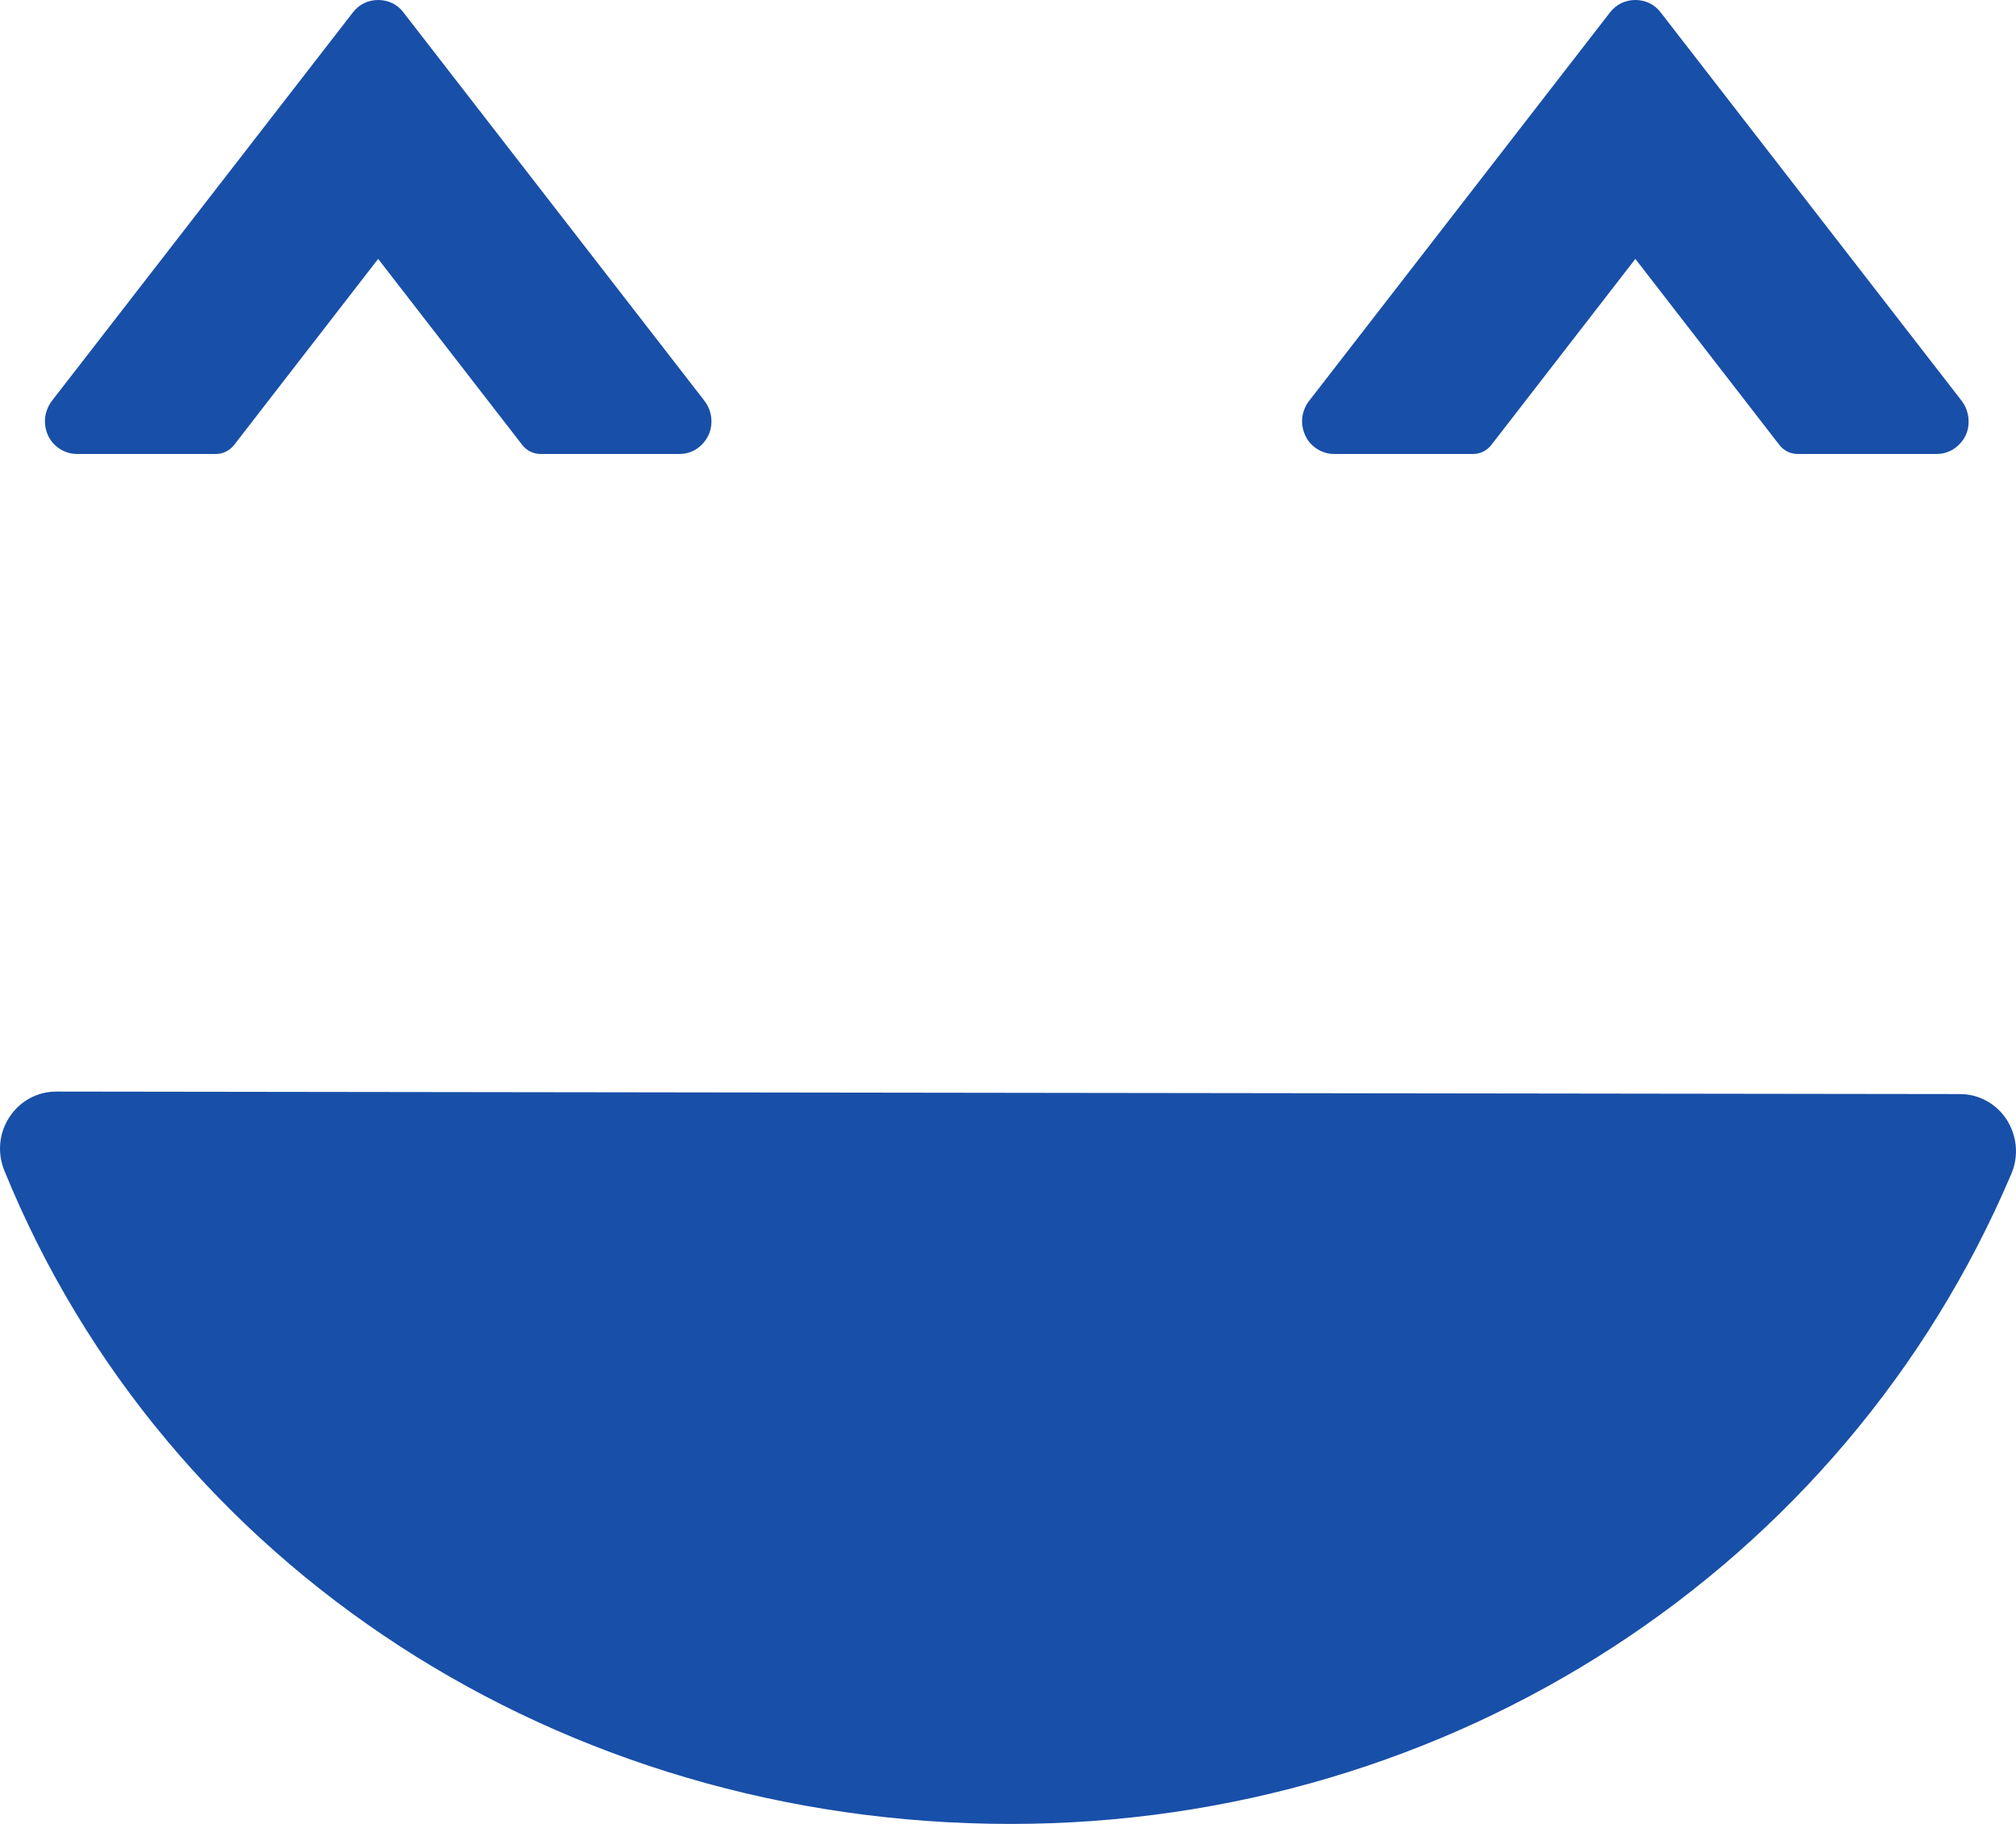 <?xml version="1.0" encoding="UTF-8"?>
<svg width="21px" height="19px" viewBox="0 0 21 19" version="1.1" xmlns="http://www.w3.org/2000/svg" xmlns:xlink="http://www.w3.org/1999/xlink">
    <!-- Generator: Sketch 51.1 (57501) - http://www.bohemiancoding.com/sketch -->
    <title>smiley-square-face (1)</title>
    <desc>Created with Sketch.</desc>
    <defs></defs>
    <g id="Page-1" stroke="none" stroke-width="1" fill="none" fill-rule="evenodd">
        <g id="Uzstandart13" transform="translate(-549, -2370)" fill="#184FA8">
            <path d="M569.904,2381.665 C570.011,2381.833 570.031,2382.044 569.951,2382.229 C568.206,2386.341 564.114,2389 559.529,2389 C554.847,2389 550.73,2386.329 549.046,2382.196 C548.97,2382.012 548.989,2381.801 549.099,2381.636 C549.207,2381.47 549.39,2381.371 549.585,2381.371 L569.416,2381.397 C569.613,2381.397 569.796,2381.497 569.904,2381.665 L569.904,2381.665 Z M549.501,2374.538 C549.479,2374.49 549.468,2374.439 549.468,2374.388 C549.468,2374.314 549.494,2374.238 549.539,2374.178 L552.677,2370.128 C552.741,2370.045 552.836,2370 552.939,2370 C553.043,2370 553.139,2370.045 553.2,2370.126 L556.34,2374.178 C556.416,2374.277 556.434,2374.419 556.379,2374.535 C556.32,2374.656 556.207,2374.729 556.079,2374.729 L554.63,2374.729 C554.556,2374.729 554.487,2374.695 554.441,2374.636 L552.939,2372.697 L551.438,2374.636 C551.392,2374.693 551.325,2374.729 551.251,2374.729 L549.802,2374.729 C549.674,2374.729 549.557,2374.654 549.501,2374.538 L549.501,2374.538 Z M562.597,2374.538 C562.575,2374.49 562.563,2374.439 562.563,2374.388 C562.563,2374.314 562.589,2374.238 562.635,2374.178 L565.772,2370.128 C565.836,2370.045 565.932,2370 566.035,2370 C566.139,2370 566.234,2370.045 566.296,2370.126 L569.436,2374.178 C569.511,2374.277 569.529,2374.419 569.476,2374.535 C569.416,2374.656 569.302,2374.729 569.173,2374.729 L567.725,2374.729 C567.652,2374.729 567.582,2374.695 567.536,2374.636 L566.035,2372.697 L564.534,2374.636 C564.489,2374.693 564.421,2374.729 564.347,2374.729 L562.897,2374.729 C562.77,2374.729 562.651,2374.654 562.597,2374.538 L562.597,2374.538 Z" id="smiley-square-face-(1)"></path>
        </g>
    </g>
</svg>